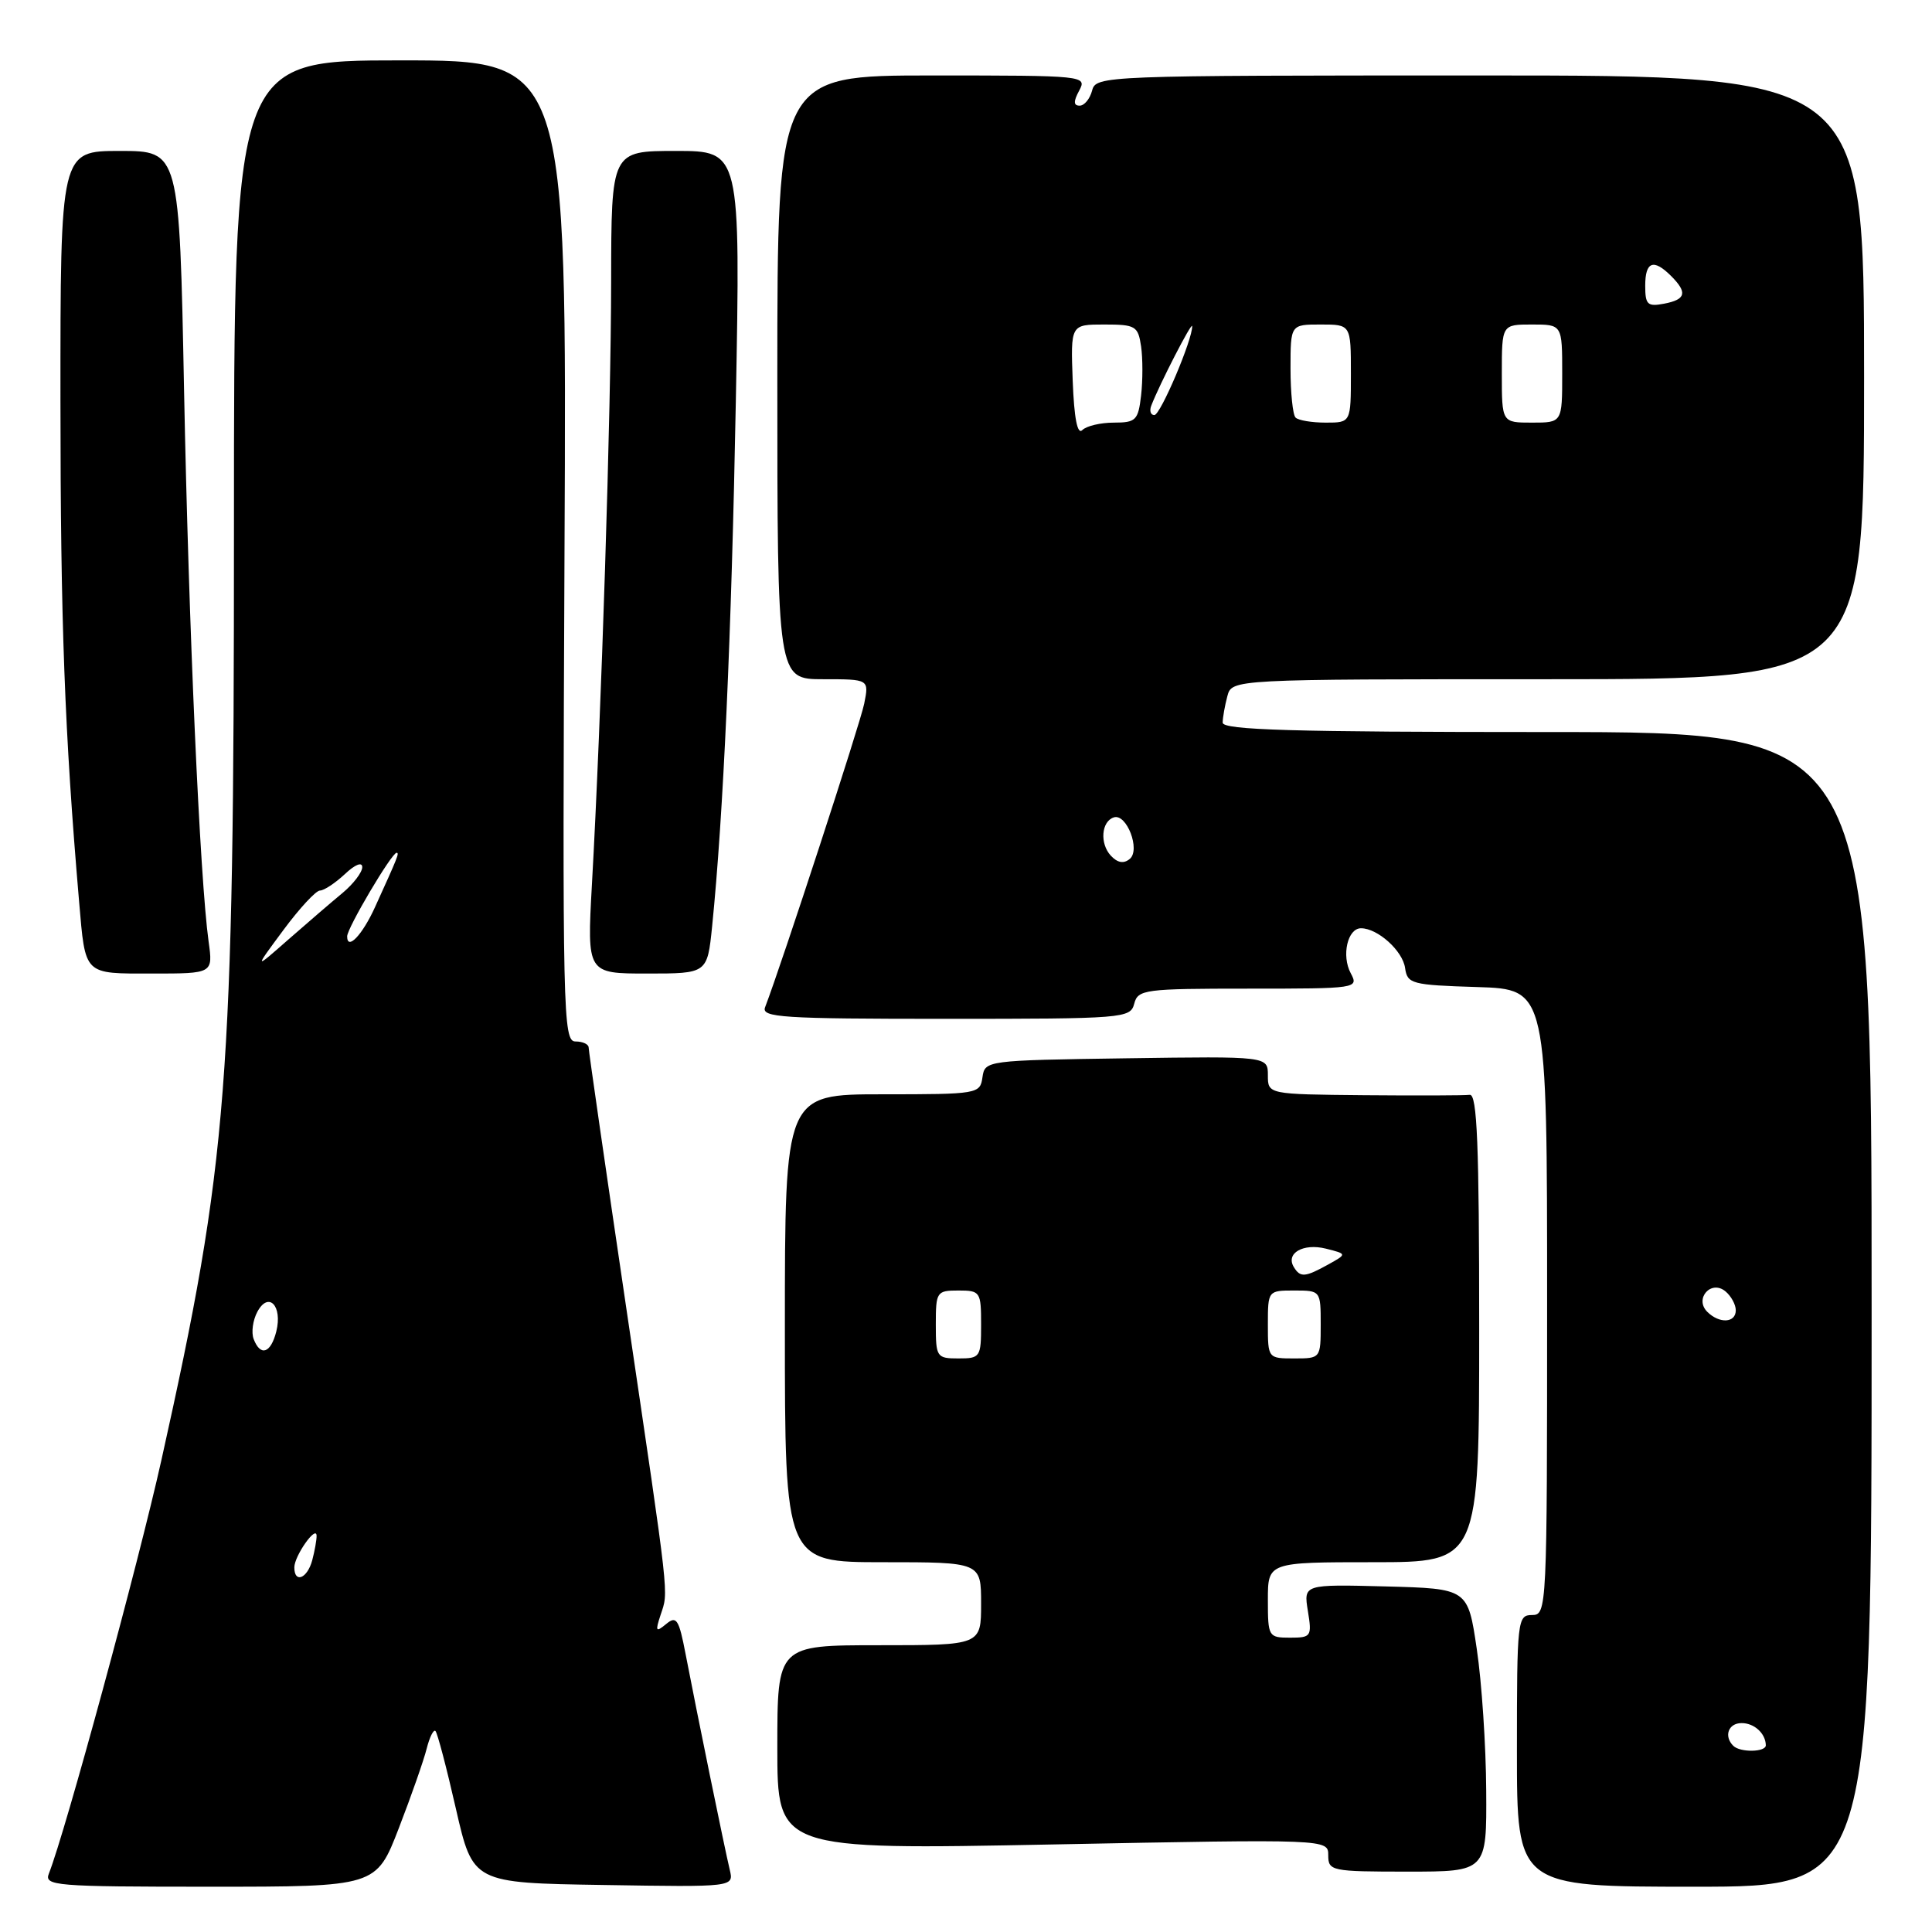 <?xml version="1.0" encoding="UTF-8" standalone="no"?>
<!DOCTYPE svg PUBLIC "-//W3C//DTD SVG 1.1//EN" "http://www.w3.org/Graphics/SVG/1.1/DTD/svg11.dtd" >
<svg xmlns="http://www.w3.org/2000/svg" xmlns:xlink="http://www.w3.org/1999/xlink" version="1.1" viewBox="0 0 256 256">
 <g >
 <path fill="currentColor"
d=" M 52.85 242.23 C 54.50 237.96 56.16 233.22 56.54 231.69 C 56.93 230.16 57.45 229.12 57.70 229.37 C 57.96 229.62 59.18 234.26 60.41 239.67 C 62.66 249.50 62.66 249.50 79.95 249.77 C 97.24 250.05 97.24 250.05 96.70 247.77 C 96.04 245.04 92.27 226.60 90.85 219.20 C 89.96 214.55 89.64 214.05 88.27 215.19 C 86.90 216.32 86.81 216.18 87.53 213.99 C 88.59 210.75 88.81 212.71 83.02 173.56 C 80.26 154.89 78.00 139.26 78.00 138.81 C 78.00 138.36 77.21 138.00 76.25 138.00 C 74.60 138.00 74.52 134.35 74.80 73.00 C 75.11 8.00 75.11 8.00 53.05 8.00 C 31.00 8.00 31.00 8.00 31.00 69.89 C 31.00 143.78 30.22 153.78 21.38 193.50 C 18.33 207.20 8.63 242.84 6.48 248.25 C 5.83 249.88 7.24 250.00 27.82 250.00 C 49.85 250.00 49.85 250.00 52.85 242.23 Z  M 248.00 173.50 C 248.00 97.00 248.00 97.00 205.00 97.00 C 171.26 97.00 162.00 96.73 162.01 95.75 C 162.02 95.06 162.30 93.49 162.63 92.25 C 163.23 90.00 163.23 90.00 205.12 90.00 C 247.00 90.00 247.00 90.00 247.00 50.00 C 247.00 10.00 247.00 10.00 196.12 10.00 C 146.07 10.00 145.22 10.03 144.71 12.00 C 144.42 13.10 143.68 14.00 143.06 14.00 C 142.24 14.00 142.22 13.45 143.00 12.00 C 144.05 10.03 143.76 10.00 123.54 10.00 C 103.00 10.00 103.00 10.00 103.00 50.00 C 103.00 90.00 103.00 90.00 109.08 90.00 C 115.16 90.00 115.16 90.00 114.51 93.25 C 113.98 95.88 103.62 127.61 101.38 133.46 C 100.85 134.82 103.61 135.00 125.28 135.00 C 148.93 135.00 149.78 134.93 150.29 133.00 C 150.78 131.11 151.65 131.00 165.44 131.00 C 179.85 131.00 180.05 130.97 178.98 128.96 C 177.73 126.62 178.56 123.00 180.34 123.00 C 182.55 123.00 185.86 125.98 186.18 128.26 C 186.48 130.37 187.03 130.52 195.75 130.79 C 205.00 131.08 205.00 131.08 205.00 172.54 C 205.00 213.33 204.97 214.00 203.00 214.00 C 201.07 214.00 201.00 214.67 201.00 232.00 C 201.00 250.00 201.00 250.00 224.50 250.00 C 248.00 250.00 248.00 250.00 248.00 173.50 Z  M 196.93 237.25 C 196.90 231.34 196.34 222.90 195.68 218.50 C 194.50 210.50 194.50 210.50 183.61 210.21 C 172.73 209.93 172.73 209.93 173.30 213.46 C 173.85 216.84 173.74 217.00 170.94 217.00 C 168.08 217.00 168.00 216.87 168.00 212.00 C 168.00 207.00 168.00 207.00 182.00 207.00 C 196.00 207.00 196.00 207.00 196.00 175.96 C 196.00 151.70 195.73 144.95 194.75 145.07 C 194.06 145.16 187.76 145.18 180.75 145.12 C 168.00 145.00 168.00 145.00 168.00 142.48 C 168.00 139.96 168.00 139.96 149.25 140.23 C 130.66 140.50 130.50 140.52 130.18 142.75 C 129.87 144.95 129.58 145.00 116.93 145.00 C 104.00 145.00 104.00 145.00 104.00 176.00 C 104.00 207.00 104.00 207.00 117.00 207.00 C 130.00 207.00 130.00 207.00 130.00 212.50 C 130.00 218.00 130.00 218.00 116.50 218.00 C 103.00 218.00 103.00 218.00 103.00 231.55 C 103.00 245.11 103.00 245.11 139.50 244.40 C 176.00 243.69 176.00 243.69 176.00 245.84 C 176.00 247.91 176.41 248.00 186.50 248.00 C 197.00 248.00 197.00 248.00 196.93 237.25 Z  M 27.64 124.75 C 26.49 116.44 25.00 83.04 24.39 51.75 C 23.77 20.00 23.77 20.00 15.88 20.00 C 8.00 20.00 8.00 20.00 8.01 53.25 C 8.02 82.51 8.56 97.02 10.48 119.45 C 11.33 129.31 11.02 129.00 20.18 129.00 C 28.23 129.00 28.23 129.00 27.64 124.75 Z  M 94.36 122.75 C 95.85 108.00 96.92 84.31 97.50 53.25 C 98.12 20.00 98.12 20.00 89.56 20.00 C 81.00 20.00 81.00 20.00 80.98 37.25 C 80.97 54.45 79.68 94.96 78.43 117.25 C 77.78 129.00 77.78 129.00 85.75 129.00 C 93.72 129.00 93.72 129.00 94.36 122.75 Z  M 39.00 207.69 C 39.00 206.16 41.93 202.01 41.95 203.50 C 41.96 204.05 41.70 205.51 41.37 206.75 C 40.72 209.17 39.00 209.85 39.00 207.69 Z  M 33.61 177.43 C 33.28 176.56 33.50 174.94 34.10 173.82 C 35.58 171.06 37.46 173.02 36.61 176.43 C 35.88 179.33 34.51 179.78 33.61 177.43 Z  M 37.54 123.25 C 39.68 120.36 41.86 118.00 42.40 118.00 C 42.93 118.00 44.41 117.02 45.69 115.83 C 47.04 114.55 48.00 114.17 48.00 114.90 C 48.00 115.59 46.82 117.13 45.38 118.33 C 43.94 119.52 40.71 122.30 38.20 124.50 C 33.65 128.50 33.65 128.50 37.54 123.25 Z  M 46.00 124.07 C 46.00 122.97 51.90 113.00 52.55 113.00 C 52.94 113.00 52.73 113.52 49.70 120.18 C 48.02 123.89 46.00 126.01 46.00 124.07 Z  M 229.67 231.33 C 228.39 230.06 229.01 228.33 230.75 228.32 C 232.43 228.30 233.95 229.68 233.98 231.25 C 234.00 232.18 230.58 232.24 229.67 231.33 Z  M 226.22 173.82 C 224.48 172.08 226.73 169.53 228.63 171.11 C 229.38 171.73 230.00 172.86 230.00 173.62 C 230.00 175.31 227.82 175.42 226.22 173.82 Z  M 147.18 113.37 C 145.71 111.77 145.93 108.85 147.58 108.31 C 149.28 107.74 151.16 112.63 149.69 113.82 C 148.89 114.48 148.07 114.33 147.18 113.37 Z  M 142.14 50.49 C 141.86 43.00 141.86 43.00 146.32 43.00 C 150.47 43.00 150.80 43.20 151.20 45.90 C 151.43 47.49 151.43 50.41 151.20 52.40 C 150.82 55.69 150.51 56.00 147.59 56.00 C 145.84 56.00 143.96 56.44 143.41 56.99 C 142.76 57.64 142.33 55.42 142.14 50.49 Z  M 171.67 55.33 C 171.30 54.97 171.00 52.04 171.00 48.83 C 171.00 43.00 171.00 43.00 175.00 43.00 C 179.00 43.00 179.00 43.00 179.00 49.50 C 179.00 56.00 179.00 56.00 175.67 56.00 C 173.83 56.00 172.03 55.70 171.67 55.33 Z  M 199.00 49.50 C 199.00 43.00 199.00 43.00 203.00 43.00 C 207.00 43.00 207.00 43.00 207.00 49.50 C 207.00 56.00 207.00 56.00 203.00 56.00 C 199.00 56.00 199.00 56.00 199.00 49.50 Z  M 152.55 53.75 C 153.66 50.87 157.94 42.56 157.97 43.21 C 158.04 44.94 153.77 55.00 152.96 55.00 C 152.47 55.00 152.28 54.44 152.55 53.75 Z  M 218.00 37.86 C 218.00 34.65 219.10 34.24 221.43 36.57 C 223.63 38.77 223.39 39.69 220.50 40.24 C 218.30 40.66 218.00 40.37 218.00 37.86 Z  M 124.00 175.50 C 124.00 171.17 124.11 171.00 127.00 171.00 C 129.89 171.00 130.00 171.17 130.00 175.50 C 130.00 179.83 129.89 180.00 127.00 180.00 C 124.11 180.00 124.00 179.83 124.00 175.50 Z  M 168.00 175.50 C 168.00 171.02 168.02 171.00 171.50 171.00 C 174.98 171.00 175.00 171.02 175.00 175.50 C 175.00 179.98 174.98 180.00 171.50 180.00 C 168.02 180.00 168.00 179.98 168.00 175.50 Z  M 171.45 167.91 C 170.31 166.07 172.67 164.70 175.68 165.45 C 178.50 166.16 178.50 166.16 176.00 167.55 C 172.93 169.25 172.30 169.30 171.45 167.91 Z "/>
</g>
</svg>